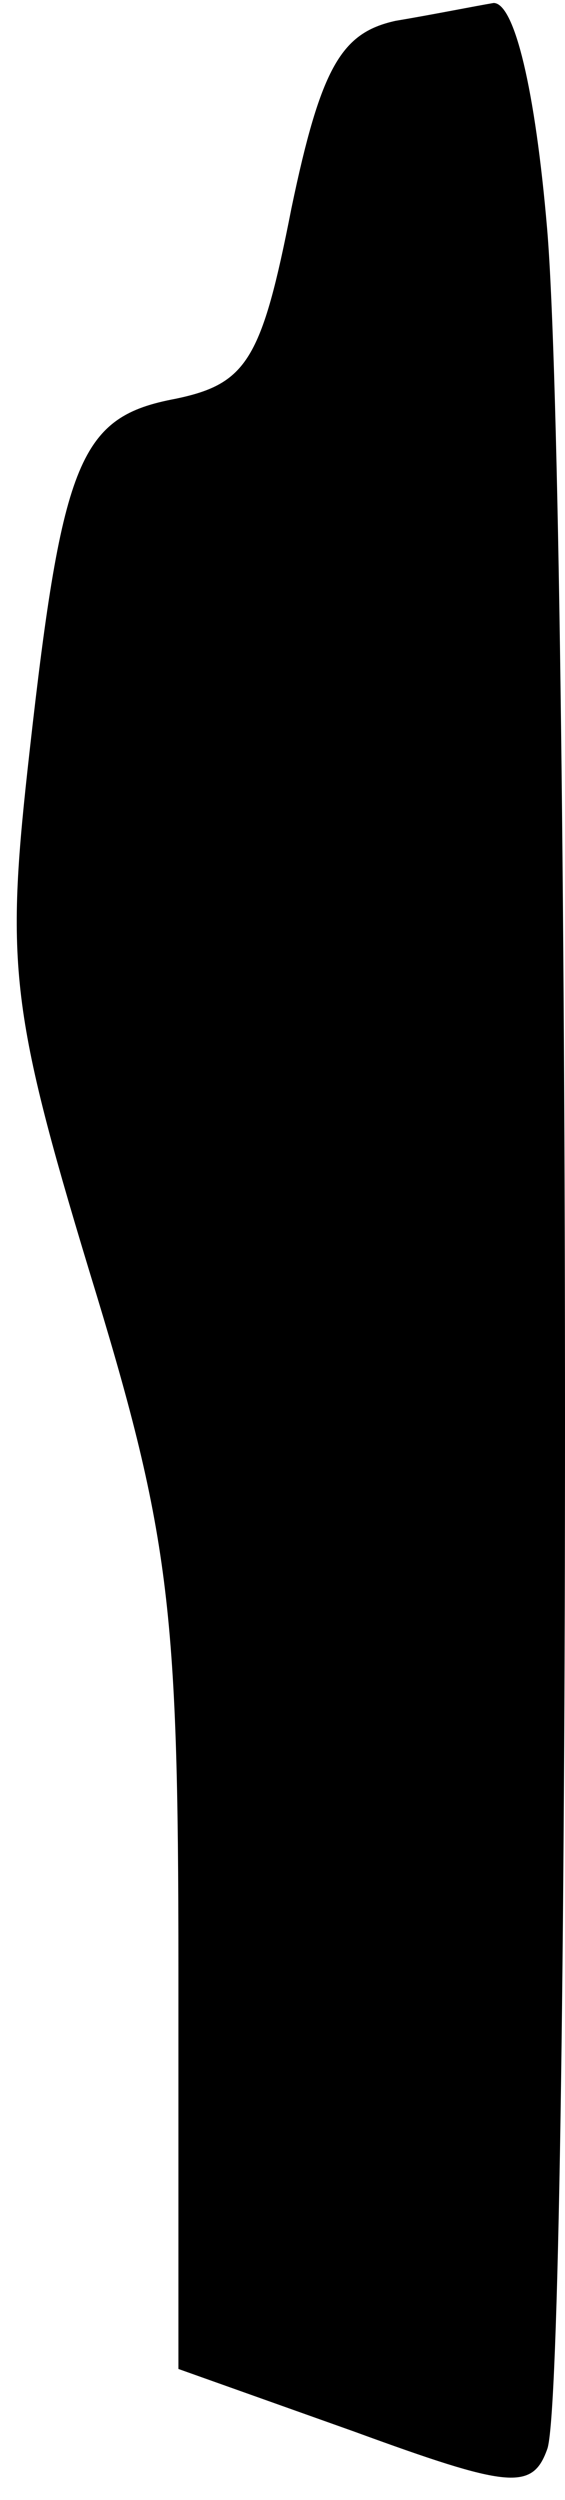 <?xml version="1.0" standalone="no"?>
<!DOCTYPE svg PUBLIC "-//W3C//DTD SVG 20010904//EN"
 "http://www.w3.org/TR/2001/REC-SVG-20010904/DTD/svg10.dtd">
<svg version="1.0" xmlns="http://www.w3.org/2000/svg"
 width="19pt" height="84pt" viewBox="0 0 19 84"
 preserveAspectRatio="xMidYMid meet">
<g transform="translate(0,84) scale(0.1,-0.1)"
fill="#000000" stroke="none">
<path fill="#000000" stroke="none" d="M133 833 c-18 -4 -25 -15 -35 -63 -10
-51 -15 -59 -39 -64 -32 -6 -38 -20 -49 -118 -8 -71 -7 -86 20 -175 27 -88 30
-112 30 -234 l0 -135 59 -21 c52 -19 60 -20 65 -6 8 20 8 651 0 746 -4 47 -11
76 -18 76 -6 -1 -21 -4 -33 -6z"/>
</g>
</svg>
